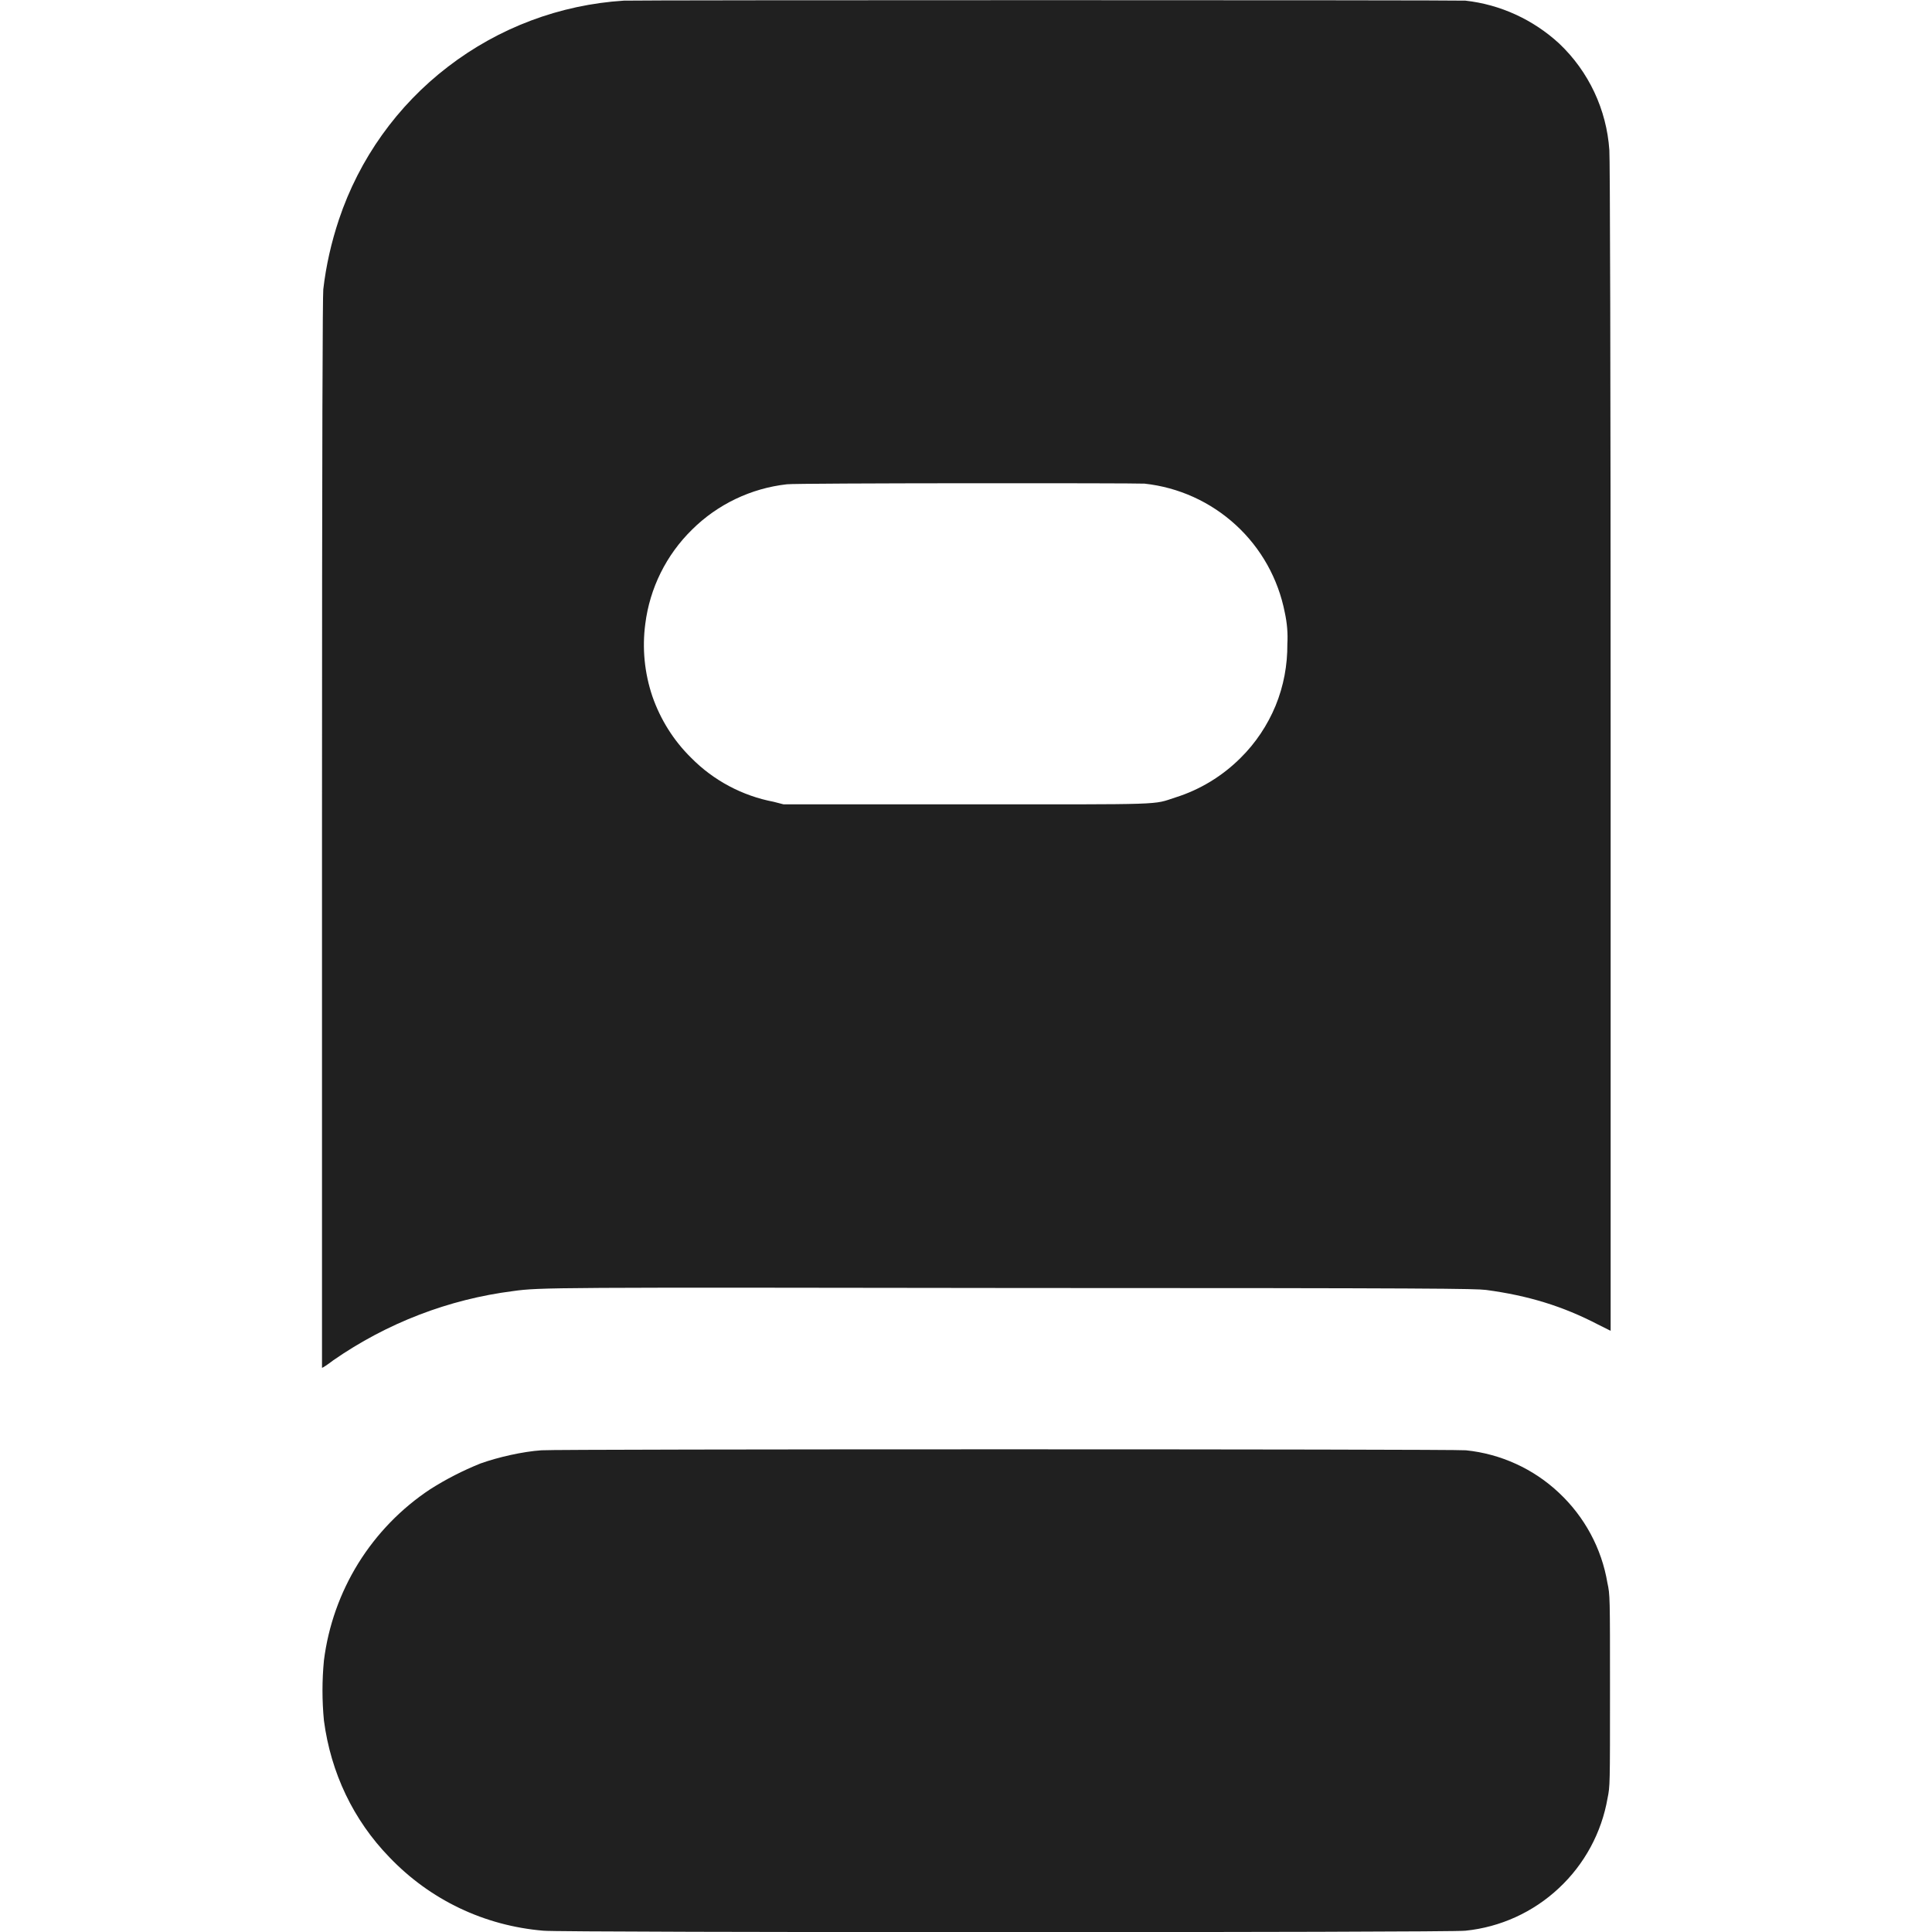 <svg width="12" height="12" viewBox="0 0 12 12" fill="none" xmlns="http://www.w3.org/2000/svg">
<g clip-path="url(#clip0_2064_56370)">
<path d="M3.875 0.004C3.478 0.029 3.098 0.172 2.783 0.414C2.467 0.656 2.231 0.987 2.105 1.364C2.058 1.505 2.025 1.65 2.008 1.797C2.004 1.84 2 2.629 2 5.176V8.496C2.004 8.496 2.035 8.476 2.07 8.449C2.403 8.218 2.786 8.07 3.188 8.019C3.352 7.996 3.438 7.996 6.324 8C8.949 8 9.16 8.004 9.23 8.012C9.492 8.047 9.707 8.113 9.926 8.227L10.004 8.266V4.64C10.004 2.214 10 0.983 9.996 0.933C9.979 0.681 9.868 0.444 9.684 0.27C9.523 0.122 9.319 0.028 9.102 0.004C9.055 -2.34377e-05 3.945 -2.34377e-05 3.875 0.004ZM7.109 3.004C7.321 3.027 7.519 3.117 7.676 3.261C7.833 3.405 7.939 3.595 7.98 3.804C7.994 3.868 8 3.934 7.996 4C7.997 4.131 7.973 4.261 7.923 4.383C7.873 4.504 7.799 4.615 7.706 4.707C7.593 4.82 7.454 4.905 7.301 4.953C7.156 5 7.261 4.996 5.996 4.996H4.867L4.805 4.98C4.611 4.943 4.432 4.848 4.293 4.707C4.184 4.6 4.102 4.469 4.052 4.325C4.003 4.18 3.988 4.026 4.008 3.875C4.036 3.653 4.138 3.447 4.298 3.29C4.457 3.132 4.665 3.033 4.887 3.008C4.945 3 7.047 3 7.109 3.004ZM3.363 9.008C3.246 9.016 3.093 9.051 2.984 9.09C2.875 9.134 2.771 9.187 2.672 9.25C2.492 9.369 2.34 9.526 2.226 9.709C2.112 9.893 2.039 10.099 2.012 10.313C2 10.437 2 10.563 2.012 10.687C2.055 11.012 2.195 11.305 2.418 11.535C2.672 11.801 3.008 11.961 3.375 11.992C3.469 12.004 9.031 12.004 9.102 11.992C9.319 11.97 9.523 11.877 9.682 11.728C9.841 11.58 9.948 11.383 9.985 11.168C10 11.094 10 11.09 10 10.5C10 9.91 10 9.906 9.984 9.832C9.948 9.617 9.842 9.421 9.683 9.272C9.525 9.123 9.321 9.03 9.105 9.008C9.035 9 3.45 9 3.363 9.008Z" fill="#202020"/>
</g>
<defs>
<clipPath id="clip0_2064_56370">
<rect width="12" height="12" fill="white"/>
</clipPath>
</defs>
</svg>
